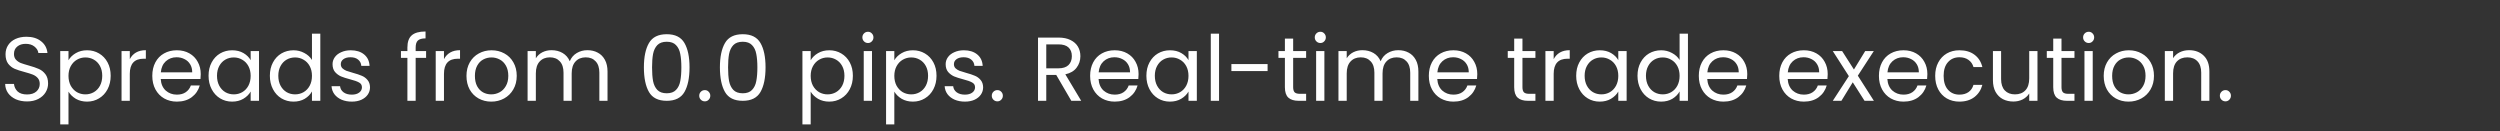 <svg width="248" height="13" viewBox="0 0 248 13" fill="none" xmlns="http://www.w3.org/2000/svg"><rect x="0" y="0" width="248" height="13" fill="#333333" stroke="none"/><path d="M2.682 10.063c-.414 0-.786-.072-1.116-.216-.324-.15-.579-.354-.765-.612-.186-.264-.282-.567-.288-.909h.873c.03.294.15.543.36.747.216.198.528.297.936.297.39 0 .696-.096.918-.288.228-.198.342-.45.342-.756 0-.24-.066-.435-.198-.585-.132-.15-.297-.264-.495-.342-.198-.078-.465-.162-.801-.252-.414-.108-.747-.216-.999-.324-.246-.108-.459-.276-.639-.504-.174-.234-.261-.546-.261-.936 0-.342.087-.645.261-.909.174-.264.417-.468.729-.612.318-.144.681-.216 1.089-.216.588 0 1.068.147 1.44.441.378.294.591.684.639 1.17h-.9c-.03-.24-.156-.45-.378-.63-.222-.186-.516-.279-.882-.279-.342 0-.621.09-.837.27-.216.174-.324.42-.324.738 0 .228.063.414.189.558.132.144.291.255.477.333.192.072.459.156.801.252.414.114.747.228.999.342.252.108.468.279.648.513.18.228.27.54.27.936 0 .306-.081.594-.243.864-.162.27-.402.489-.72.657-.318.168-.693.252-1.125.252zm4.112-4.086c.162-.282.402-.516.72-.702.324-.192.699-.288 1.125-.288.438 0 .834.105 1.188.315.36.21.642.507.846.891.204.378.306.819.306 1.323 0 .498-.102.942-.306 1.332-.204.39-.486.693-.846.909-.354.216-.75.324-1.188.324-.42 0-.792-.093-1.116-.279-.318-.192-.561-.429-.729-.711v3.249h-.819V5.068h.819v.909zm3.348 1.539c0-.372-.075-.696-.225-.972-.15-.276-.354-.486-.612-.63-.252-.144-.531-.216-.837-.216-.3 0-.579.075-.837.225-.252.144-.456.357-.612.639-.15.276-.225.597-.225.963 0 .372.075.699.225.981.156.276.36.489.612.639.258.144.537.216.837.216.306 0 .585-.072.837-.216.258-.15.462-.363.612-.639.15-.282.225-.612.225-.99zm2.734-1.647c.144-.282.348-.501.612-.657.27-.156.597-.234.981-.234v.846h-.216c-.918 0-1.377.498-1.377 1.494V10h-.819V5.068h.819v.801zm7.038 1.476c0 .156-.009.321-.027.495h-3.942c.03.486.195.867.495 1.143.306.27.675.405 1.107.405.354 0 .648-.081.882-.243.24-.168.408-.39.504-.666h.882c-.132.474-.396.861-.792 1.161-.396.294-.888.441-1.476.441-.468 0-.888-.105-1.26-.315-.366-.21-.654-.507-.864-.891-.21-.39-.315-.84-.315-1.35 0-.51.102-.957.306-1.341.204-.384.489-.678.855-.882.372-.21.798-.315 1.278-.315.468 0 .882.102 1.242.306.36.204.636.486.828.846.198.354.297.756.297 1.206zm-.846-.171c0-.312-.069-.579-.207-.801-.138-.228-.327-.399-.567-.513-.234-.12-.495-.18-.783-.18-.414 0-.768.132-1.062.396-.288.264-.453.63-.495 1.098h3.114zm1.621.342c0-.504.102-.945.306-1.323.204-.384.483-.681.837-.891.36-.21.759-.315 1.197-.315.432 0 .807.093 1.125.279.318.186.555.42.711.702v-.9h.828V10h-.828v-.918c-.162.288-.405.528-.729.72-.318.186-.69.279-1.116.279-.438 0-.834-.108-1.188-.324-.354-.216-.633-.519-.837-.909-.204-.39-.306-.834-.306-1.332zm4.176.009c0-.372-.075-.696-.225-.972-.15-.276-.354-.486-.612-.63-.252-.15-.531-.225-.837-.225-.306 0-.585.072-.837.216-.252.144-.453.354-.603.63-.15.276-.225.6-.225.972 0 .378.075.708.225.99.15.276.351.489.603.639.252.144.531.216.837.216.306 0 .585-.072.837-.216.258-.15.462-.363.612-.639.15-.282.225-.609.225-.981zm1.906-.009c0-.504.102-.945.306-1.323.204-.384.483-.681.837-.891.36-.21.762-.315 1.206-.315.384 0 .741.09 1.071.27.33.174.582.405.756.693V3.34h.828V10h-.828v-.927c-.162.294-.402.537-.72.729-.318.186-.69.279-1.116.279-.438 0-.837-.108-1.197-.324-.354-.216-.633-.519-.837-.909-.204-.39-.306-.834-.306-1.332zm4.176.009c0-.372-.075-.696-.225-.972-.15-.276-.354-.486-.612-.63-.252-.15-.531-.225-.837-.225-.306 0-.585.072-.837.216-.252.144-.453.354-.603.63-.15.276-.225.6-.225.972 0 .378.075.708.225.99.15.276.351.489.603.639.252.144.531.216.837.216.306 0 .585-.072.837-.216.258-.15.462-.363.612-.639.15-.282.225-.609.225-.981zm3.958 2.556c-.378 0-.717-.063-1.017-.189-.3-.132-.537-.312-.711-.54-.174-.234-.27-.501-.288-.801h.846c.024.246.138.447.342.603.21.156.483.234.819.234.312 0 .558-.069.738-.207.18-.138.27-.312.27-.522 0-.216-.096-.375-.288-.477-.192-.108-.489-.213-.891-.315-.366-.096-.666-.192-.9-.288-.228-.102-.426-.249-.594-.441-.162-.198-.243-.456-.243-.774 0-.252.075-.483.225-.693.15-.21.363-.375.639-.495.276-.126.591-.189.945-.189.546 0 .987.138 1.323.414.336.276.516.654.54 1.134h-.819c-.018-.258-.123-.465-.315-.621-.186-.156-.438-.234-.756-.234-.294 0-.528.063-.702.189-.174.126-.261.291-.261.495 0 .162.051.297.153.405.108.102.24.186.396.252.162.06.384.129.666.207.354.096.642.192.864.288.222.09.411.228.567.414.162.186.246.429.252.729 0 .27-.075.513-.225.729-.15.216-.363.387-.639.513-.27.12-.582.18-.936.18zm7.363-4.338h-1.035V10h-.819V5.743h-.639v-.675h.639v-.351c0-.552.141-.954.423-1.206.288-.258.747-.387 1.377-.387v.684c-.36 0-.615.072-.765.216-.144.138-.216.369-.216.693v.351h1.035v.675zm1.774.126c.144-.282.348-.501.612-.657.27-.156.597-.234.981-.234v.846h-.216c-.918 0-1.377.498-1.377 1.494V10h-.819V5.068h.819v.801zm4.689 4.212c-.462 0-.882-.105-1.26-.315-.372-.21-.666-.507-.882-.891-.21-.39-.315-.84-.315-1.35 0-.504.108-.948.324-1.332.222-.39.522-.687.9-.891.378-.21.801-.315 1.269-.315.468 0 .891.105 1.269.315.378.204.675.498.891.882.222.384.333.831.333 1.341s-.114.96-.342 1.35c-.222.384-.525.681-.909.891-.384.21-.81.315-1.278.315zm0-.72c.294 0 .57-.069.828-.207.258-.138.465-.345.621-.621.162-.276.243-.612.243-1.008s-.078-.732-.234-1.008c-.156-.276-.36-.48-.612-.612-.252-.138-.525-.207-.819-.207-.3 0-.576.069-.828.207-.246.132-.444.336-.594.612-.15.276-.225.612-.225 1.008 0 .402.072.741.216 1.017.15.276.348.483.594.621.246.132.516.198.81.198zm9.537-4.383c.384 0 .726.081 1.026.243.3.156.537.393.711.711.174.318.261.705.261 1.161V10h-.81V7.21c0-.492-.123-.867-.369-1.125-.24-.264-.567-.396-.981-.396-.426 0-.765.138-1.017.414-.252.27-.378.663-.378 1.179V10h-.81V7.21c0-.492-.123-.867-.369-1.125-.24-.264-.567-.396-.981-.396-.426 0-.765.138-1.017.414-.252.27-.378.663-.378 1.179V10h-.819V5.068h.819v.711c.162-.258.378-.456.648-.594.276-.138.579-.207.909-.207.414 0 .78.093 1.098.279.318.186.555.459.711.819.138-.348.366-.618.684-.81.318-.192.672-.288 1.062-.288zm5.606 1.701c0-1.032.168-1.836.504-2.412.336-.582.924-.873 1.764-.873.834 0 1.419.291 1.755.873.336.576.504 1.38.504 2.412 0 1.05-.168 1.866-.504 2.448-.336.582-.921.873-1.755.873-.84 0-1.428-.291-1.764-.873-.336-.582-.504-1.398-.504-2.448zm3.717 0c0-.522-.036-.963-.108-1.323-.066-.366-.207-.66-.423-.882-.21-.222-.516-.333-.918-.333-.408 0-.72.111-.936.333-.21.222-.351.516-.423.882-.066.36-.099.801-.099 1.323 0 .54.033.993.099 1.359.072.366.213.66.423.882.216.222.528.333.936.333.402 0 .708-.111.918-.333.216-.222.357-.516.423-.882.072-.366.108-.819.108-1.359zm2.33 3.375c-.156 0-.288-.054-.396-.162-.108-.108-.162-.24-.162-.396 0-.156.054-.288.162-.396.108-.108.24-.162.396-.162.15 0 .276.054.378.162.108.108.162.24.162.396 0 .156-.054.288-.162.396-.102.108-.228.162-.378.162zm1.494-3.375c0-1.032.168-1.836.504-2.412.336-.582.924-.873 1.764-.873.834 0 1.419.291 1.755.873.336.576.504 1.38.504 2.412 0 1.05-.168 1.866-.504 2.448-.336.582-.921.873-1.755.873-.84 0-1.428-.291-1.764-.873-.336-.582-.504-1.398-.504-2.448zm3.717 0c0-.522-.036-.963-.108-1.323-.066-.366-.207-.66-.423-.882-.21-.222-.516-.333-.918-.333-.408 0-.72.111-.936.333-.21.222-.351.516-.423.882-.066.36-.099.801-.099 1.323 0 .54.033.993.099 1.359.072.366.213.66.423.882.216.222.528.333.936.333.402 0 .708-.111.918-.333.216-.222.357-.516.423-.882.072-.366.108-.819.108-1.359zm5.288-.702c.162-.282.402-.516.72-.702.324-.192.699-.288 1.125-.288.438 0 .834.105 1.188.315.36.21.642.507.846.891.204.378.306.819.306 1.323 0 .498-.102.942-.306 1.332-.204.39-.486.693-.846.909-.354.216-.75.324-1.188.324-.42 0-.792-.093-1.116-.279-.318-.192-.561-.429-.729-.711v3.249h-.819V5.068h.819v.909zm3.348 1.539c0-.372-.075-.696-.225-.972-.15-.276-.354-.486-.612-.63-.252-.144-.531-.216-.837-.216-.3 0-.579.075-.837.225-.252.144-.456.357-.612.639-.15.276-.225.597-.225.963 0 .372.075.699.225.981.156.276.36.489.612.639.258.144.537.216.837.216.306 0 .585-.072.837-.216.258-.15.462-.363.612-.639.15-.282.225-.612.225-.99zm2.338-3.249c-.156 0-.288-.054-.396-.162-.108-.108-.162-.24-.162-.396 0-.156.054-.288.162-.396.108-.108.24-.162.396-.162.15 0 .276.054.378.162.108.108.162.24.162.396 0 .156-.054.288-.162.396-.102.108-.228.162-.378.162zm.396.801V10h-.819V5.068h.819zm2.215.909c.162-.282.402-.516.72-.702.324-.192.699-.288 1.125-.288.438 0 .834.105 1.188.315.36.21.642.507.846.891.204.378.306.819.306 1.323 0 .498-.102.942-.306 1.332-.204.39-.486.693-.846.909-.354.216-.75.324-1.188.324-.42 0-.792-.093-1.116-.279-.318-.192-.561-.429-.729-.711v3.249h-.819V5.068h.819v.909zm3.348 1.539c0-.372-.075-.696-.225-.972-.15-.276-.354-.486-.612-.63-.252-.144-.531-.216-.837-.216-.3 0-.579.075-.837.225-.252.144-.456.357-.612.639-.15.276-.225.597-.225.963 0 .372.075.699.225.981.156.276.36.489.612.639.258.144.537.216.837.216.306 0 .585-.072.837-.216.258-.15.462-.363.612-.639.15-.282.225-.612.225-.99zm3.661 2.565c-.378 0-.717-.063-1.017-.189-.3-.132-.537-.312-.711-.54-.174-.234-.27-.501-.288-.801h.846c.024.246.138.447.342.603.21.156.483.234.819.234.312 0 .558-.069.738-.207.18-.138.27-.312.27-.522 0-.216-.096-.375-.288-.477-.192-.108-.489-.213-.891-.315-.366-.096-.666-.192-.9-.288-.228-.102-.426-.249-.594-.441-.162-.198-.243-.456-.243-.774 0-.252.075-.483.225-.693.15-.21.363-.375.639-.495.276-.126.591-.189.945-.189.546 0 .987.138 1.323.414.336.276.516.654.54 1.134h-.819c-.018-.258-.123-.465-.315-.621-.186-.156-.438-.234-.756-.234-.294 0-.528.063-.702.189-.174.126-.261.291-.261.495 0 .162.051.297.153.405.108.102.24.186.396.252.162.06.384.129.666.207.354.096.642.192.864.288.222.09.411.228.567.414.162.186.246.429.252.729 0 .27-.075.513-.225.729-.15.216-.363.387-.639.513-.27.12-.582.18-.936.18zm3.217-.027c-.156 0-.288-.054-.396-.162-.108-.108-.162-.24-.162-.396 0-.156.054-.288.162-.396.108-.108.24-.162.396-.162.15 0 .276.054.378.162.108.108.162.24.162.396 0 .156-.054.288-.162.396-.102.108-.228.162-.378.162zM106.274 10l-1.494-2.565h-.99V10h-.819V3.727h2.025c.474 0 .873.081 1.197.243.33.162.576.381.738.657.162.276.243.591.243.945 0 .432-.126.813-.378 1.143-.246.33-.618.549-1.116.657L107.255 10h-.981zm-2.484-3.222h1.206c.444 0 .777-.108.999-.324.222-.222.333-.516.333-.882 0-.372-.111-.66-.333-.864-.216-.204-.549-.306-.999-.306h-1.206v2.376zm9.157.567c0 .156-.009.321-.027.495h-3.942c.03.486.195.867.495 1.143.306.27.675.405 1.107.405.354 0 .648-.081.882-.243.24-.168.408-.39.504-.666h.882c-.132.474-.396.861-.792 1.161-.396.294-.888.441-1.476.441-.468 0-.888-.105-1.26-.315-.366-.21-.654-.507-.864-.891-.21-.39-.315-.84-.315-1.35 0-.51.102-.957.306-1.341.204-.384.489-.678.855-.882.372-.21.798-.315 1.278-.315.468 0 .882.102 1.242.306.36.204.636.486.828.846.198.354.297.756.297 1.206zm-.846-.171c0-.312-.069-.579-.207-.801-.138-.228-.327-.399-.567-.513-.234-.12-.495-.18-.783-.18-.414 0-.768.132-1.062.396-.288.264-.453.63-.495 1.098h3.114zm1.621.342c0-.504.102-.945.306-1.323.204-.384.483-.681.837-.891.36-.21.759-.315 1.197-.315.432 0 .807.093 1.125.279.318.186.555.42.711.702v-.9h.828V10h-.828v-.918c-.162.288-.405.528-.729.72-.318.186-.69.279-1.116.279-.438 0-.834-.108-1.188-.324-.354-.216-.633-.519-.837-.909-.204-.39-.306-.834-.306-1.332zm4.176.009c0-.372-.075-.696-.225-.972-.15-.276-.354-.486-.612-.63-.252-.15-.531-.225-.837-.225-.306 0-.585.072-.837.216-.252.144-.453.354-.603.63-.15.276-.225.6-.225.972 0 .378.075.708.225.99.15.276.351.489.603.639.252.144.531.216.837.216.306 0 .585-.072.837-.216.258-.15.462-.363.612-.639.15-.282.225-.609.225-.981zm3.031-4.185V10h-.819V3.34h.819zm4.816 3.015v.693h-3.591v-.693h3.591zm2.536-.612V8.65c0 .24.051.411.153.513.102.096.279.144.531.144h.603V10h-.738c-.456 0-.798-.105-1.026-.315-.228-.21-.342-.555-.342-1.035V5.743h-.639v-.675h.639V3.826h.819v1.242h1.287v.675h-1.287zm2.702-1.476c-.156 0-.288-.054-.396-.162-.108-.108-.162-.24-.162-.396 0-.156.054-.288.162-.396.108-.108.24-.162.396-.162.15 0 .276.054.378.162.108.108.162.24.162.396 0 .156-.054.288-.162.396-.102.108-.228.162-.378.162zm.396.801V10h-.819V5.068h.819zm7.327-.09c.384 0 .726.081 1.026.243.3.156.537.393.711.711.174.318.261.705.261 1.161V10h-.81V7.21c0-.492-.123-.867-.369-1.125-.24-.264-.567-.396-.981-.396-.426 0-.765.138-1.017.414-.252.27-.378.663-.378 1.179V10h-.81V7.21c0-.492-.123-.867-.369-1.125-.24-.264-.567-.396-.981-.396-.426 0-.765.138-1.017.414-.252.27-.378.663-.378 1.179V10h-.819V5.068h.819v.711c.162-.258.378-.456.648-.594.276-.138.579-.207.909-.207.414 0 .78.093 1.098.279.318.186.555.459.711.819.138-.348.366-.618.684-.81.318-.192.672-.288 1.062-.288zm7.841 2.367c0 .156-.009.321-.027.495h-3.942c.03.486.195.867.495 1.143.306.27.675.405 1.107.405.354 0 .648-.081.882-.243.24-.168.408-.39.504-.666h.882c-.132.474-.396.861-.792 1.161-.396.294-.888.441-1.476.441-.468 0-.888-.105-1.26-.315-.366-.21-.654-.507-.864-.891-.21-.39-.315-.84-.315-1.35 0-.51.102-.957.306-1.341.204-.384.489-.678.855-.882.372-.21.798-.315 1.278-.315.468 0 .882.102 1.242.306.36.204.636.486.828.846.198.354.297.756.297 1.206zm-.846-.171c0-.312-.069-.579-.207-.801-.138-.228-.327-.399-.567-.513-.234-.12-.495-.18-.783-.18-.414 0-.768.132-1.062.396-.288.264-.453.63-.495 1.098h3.114zm5.326-1.431V8.65c0 .24.051.411.153.513.102.096.279.144.531.144h.603V10h-.738c-.456 0-.798-.105-1.026-.315-.228-.21-.342-.555-.342-1.035V5.743h-.639v-.675h.639V3.826h.819v1.242h1.287v.675h-1.287zm3.098.126c.144-.282.348-.501.612-.657.27-.156.597-.234.981-.234v.846h-.216c-.918 0-1.377.498-1.377 1.494V10h-.819V5.068h.819v.801zm2.233 1.647c0-.504.102-.945.306-1.323.204-.384.483-.681.837-.891.36-.21.759-.315 1.197-.315.432 0 .807.093 1.125.279.318.186.555.42.711.702v-.9h.828V10h-.828v-.918c-.162.288-.405.528-.729.72-.318.186-.69.279-1.116.279-.438 0-.834-.108-1.188-.324-.354-.216-.633-.519-.837-.909-.204-.39-.306-.834-.306-1.332zm4.176.009c0-.372-.075-.696-.225-.972-.15-.276-.354-.486-.612-.63-.252-.15-.531-.225-.837-.225-.306 0-.585.072-.837.216-.252.144-.453.354-.603.63-.15.276-.225.6-.225.972 0 .378.075.708.225.99.15.276.351.489.603.639.252.144.531.216.837.216.306 0 .585-.072.837-.216.258-.15.462-.363.612-.639.15-.282.225-.609.225-.981zm1.906-.009c0-.504.102-.945.306-1.323.204-.384.483-.681.837-.891.36-.21.762-.315 1.206-.315.384 0 .741.09 1.071.27.33.174.582.405.756.693V3.34h.828V10h-.828v-.927c-.162.294-.402.537-.72.729-.318.186-.69.279-1.116.279-.438 0-.837-.108-1.197-.324-.354-.216-.633-.519-.837-.909-.204-.39-.306-.834-.306-1.332zm4.176.009c0-.372-.075-.696-.225-.972-.15-.276-.354-.486-.612-.63-.252-.15-.531-.225-.837-.225-.306 0-.585.072-.837.216-.252.144-.453.354-.603.63-.15.276-.225.6-.225.972 0 .378.075.708.225.99.15.276.351.489.603.639.252.144.531.216.837.216.306 0 .585-.072.837-.216.258-.15.462-.363.612-.639.15-.282.225-.609.225-.981zm6.712-.18c0 .156-.009.321-.027.495h-3.942c.03.486.195.867.495 1.143.306.27.675.405 1.107.405.354 0 .648-.081.882-.243.24-.168.408-.39.504-.666h.882c-.132.474-.396.861-.792 1.161-.396.294-.888.441-1.476.441-.468 0-.888-.105-1.26-.315-.366-.21-.654-.507-.864-.891-.21-.39-.315-.84-.315-1.35 0-.51.102-.957.306-1.341.204-.384.489-.678.855-.882.372-.21.798-.315 1.278-.315.468 0 .882.102 1.242.306.36.204.636.486.828.846.198.354.297.756.297 1.206zm-.846-.171c0-.312-.069-.579-.207-.801-.138-.228-.327-.399-.567-.513-.234-.12-.495-.18-.783-.18-.414 0-.768.132-1.062.396-.288.264-.453.63-.495 1.098h3.114zm8.826.171c0 .156-.009.321-.027.495h-3.942c.03.486.195.867.495 1.143.306.27.675.405 1.107.405.354 0 .648-.081.882-.243.24-.168.408-.39.504-.666h.882c-.132.474-.396.861-.792 1.161-.396.294-.888.441-1.476.441-.468 0-.888-.105-1.26-.315-.366-.21-.654-.507-.864-.891-.21-.39-.315-.84-.315-1.35 0-.51.102-.957.306-1.341.204-.384.489-.678.855-.882.372-.21.798-.315 1.278-.315.468 0 .882.102 1.242.306.36.204.636.486.828.846.198.354.297.756.297 1.206zm-.846-.171c0-.312-.069-.579-.207-.801-.138-.228-.327-.399-.567-.513-.234-.12-.495-.18-.783-.18-.414 0-.768.132-1.062.396-.288.264-.453.63-.495 1.098h3.114zM184.963 10l-1.17-1.836L182.668 10h-.855l1.593-2.448-1.593-2.484h.927l1.17 1.827 1.116-1.827h.855l-1.584 2.439L185.89 10h-.927zm6.233-2.655c0 .156-.009.321-.027.495h-3.942c.03.486.195.867.495 1.143.306.27.675.405 1.107.405.354 0 .648-.081.882-.243.24-.168.408-.39.504-.666h.882c-.132.474-.396.861-.792 1.161-.396.294-.888.441-1.476.441-.468 0-.888-.105-1.26-.315-.366-.21-.654-.507-.864-.891-.21-.39-.315-.84-.315-1.35 0-.51.102-.957.306-1.341.204-.384.489-.678.855-.882.372-.21.798-.315 1.278-.315.468 0 .882.102 1.242.306.36.204.636.486.828.846.198.354.297.756.297 1.206zm-.846-.171c0-.312-.069-.579-.207-.801-.138-.228-.327-.399-.567-.513-.234-.12-.495-.18-.783-.18-.414 0-.768.132-1.062.396-.288.264-.453.63-.495 1.098h3.114zm1.621.351c0-.51.102-.954.306-1.332.204-.384.486-.681.846-.891.366-.21.783-.315 1.251-.315.606 0 1.104.147 1.494.441.396.294.657.702.783 1.224h-.882c-.084-.3-.249-.537-.495-.711-.24-.174-.54-.261-.9-.261-.468 0-.846.162-1.134.486-.288.318-.432.771-.432 1.359 0 .594.144 1.053.432 1.377.288.324.666.486 1.134.486.36 0 .66-.084.9-.252.24-.168.405-.408.495-.72h.882c-.132.504-.396.909-.792 1.215-.396.3-.891.45-1.485.45-.468 0-.885-.105-1.251-.315-.36-.21-.642-.507-.846-.891-.204-.384-.306-.834-.306-1.35zm10.147-2.457V10h-.819v-.729c-.156.252-.375.45-.657.594-.276.138-.582.207-.918.207-.384 0-.729-.078-1.035-.234-.306-.162-.549-.402-.729-.72-.174-.318-.261-.705-.261-1.161V5.068h.81v2.781c0 .486.123.861.369 1.125.246.258.582.387 1.008.387.438 0 .783-.135 1.035-.405.252-.27.378-.663.378-1.179V5.068h.819zm2.382.675V8.65c0 .24.051.411.153.513.102.096.279.144.531.144h.603V10h-.738c-.456 0-.798-.105-1.026-.315-.228-.21-.342-.555-.342-1.035V5.743h-.639v-.675h.639V3.826h.819v1.242h1.287v.675H204.5zm2.702-1.476c-.156 0-.288-.054-.396-.162-.108-.108-.162-.24-.162-.396 0-.156.054-.288.162-.396.108-.108.24-.162.396-.162.15 0 .276.054.378.162.108.108.162.24.162.396 0 .156-.054.288-.162.396-.102.108-.228.162-.378.162zm.396.801V10h-.819V5.068h.819zm3.547 5.013c-.462 0-.882-.105-1.26-.315-.372-.21-.666-.507-.882-.891-.21-.39-.315-.84-.315-1.35 0-.504.108-.948.324-1.332.222-.39.522-.687.9-.891.378-.21.801-.315 1.269-.315.468 0 .891.105 1.269.315.378.204.675.498.891.882.222.384.333.831.333 1.341s-.114.96-.342 1.35c-.222.384-.525.681-.909.891-.384.21-.81.315-1.278.315zm0-.72c.294 0 .57-.069.828-.207.258-.138.465-.345.621-.621.162-.276.243-.612.243-1.008s-.078-.732-.234-1.008c-.156-.276-.36-.48-.612-.612-.252-.138-.525-.207-.819-.207-.3 0-.576.069-.828.207-.246.132-.444.336-.594.612-.15.276-.225.612-.225 1.008 0 .402.072.741.216 1.017.15.276.348.483.594.621.246.132.516.198.81.198zm6.009-4.383c.6 0 1.086.183 1.458.549.372.36.558.882.558 1.566V10h-.81V7.21c0-.492-.123-.867-.369-1.125-.246-.264-.582-.396-1.008-.396-.432 0-.777.135-1.035.405-.252.27-.378.663-.378 1.179V10h-.819V5.068h.819v.702c.162-.252.381-.447.657-.585.282-.138.591-.207.927-.207zm3.614 5.076c-.156 0-.288-.054-.396-.162-.108-.108-.162-.24-.162-.396 0-.156.054-.288.162-.396.108-.108.24-.162.396-.162.15 0 .276.054.378.162.108.108.162.24.162.396 0 .156-.054.288-.162.396-.102.108-.228.162-.378.162z" fill="#fff"/></svg>
